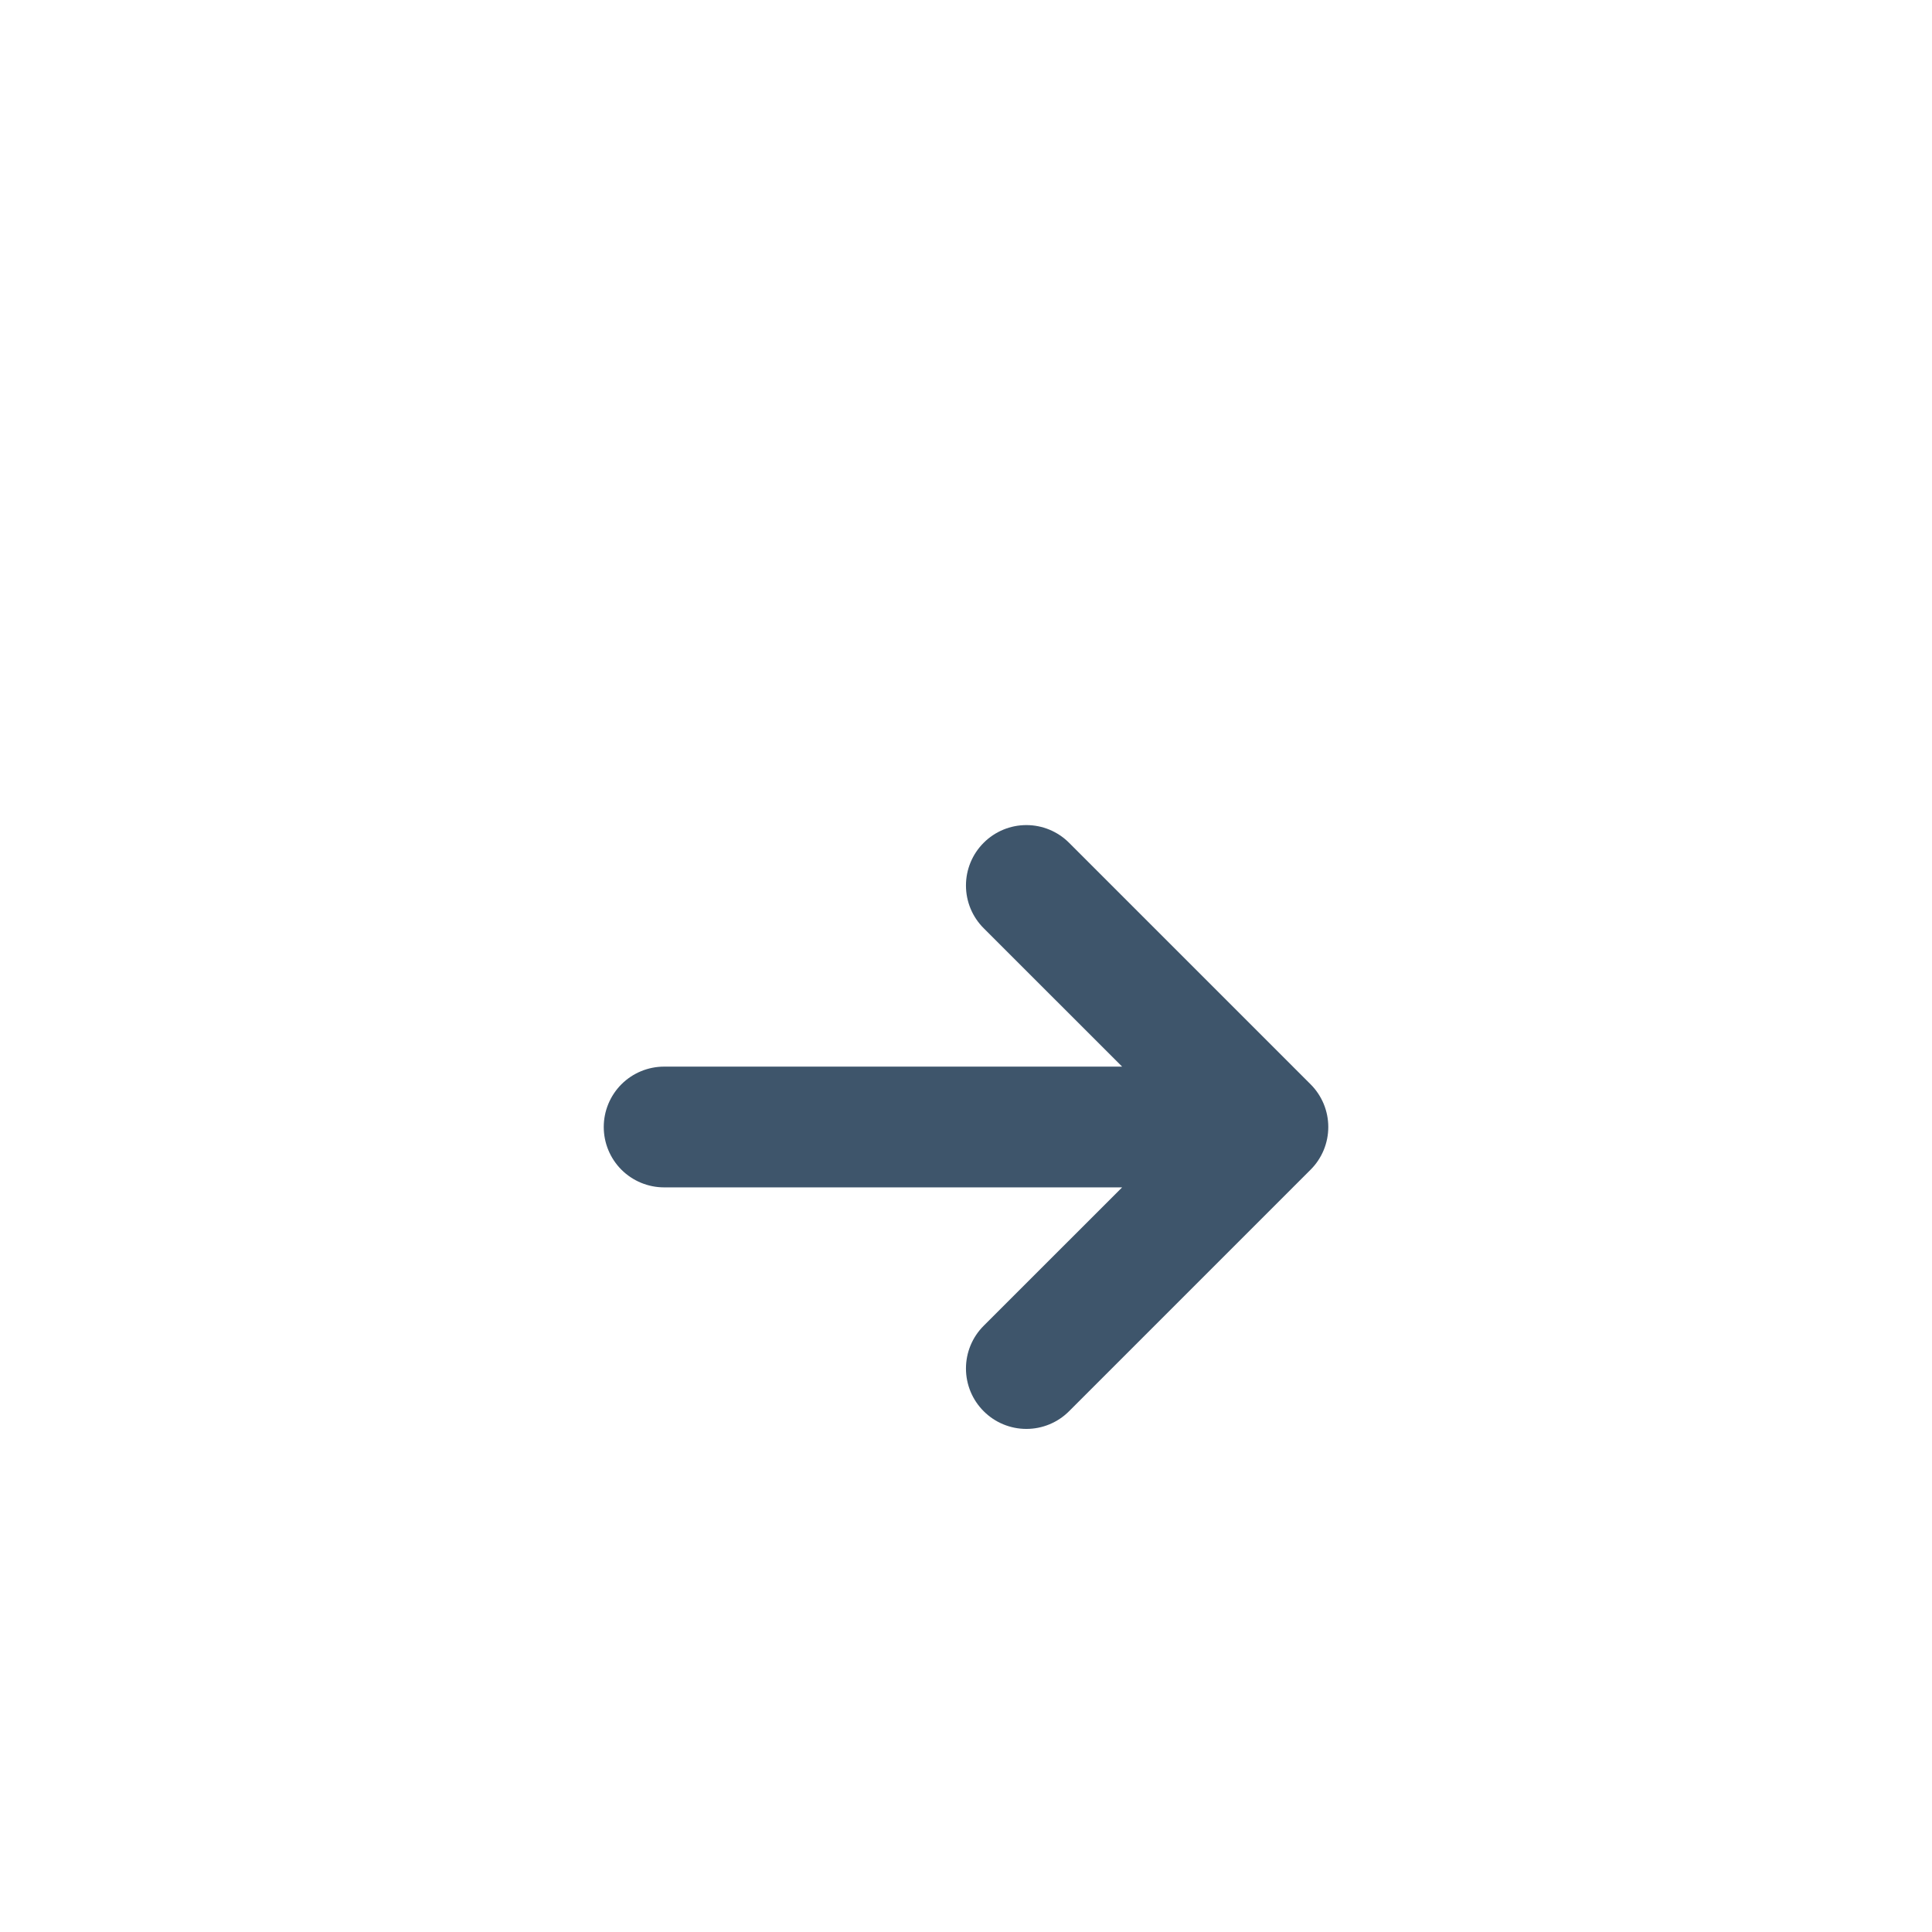<svg width="48" height="48" viewBox="0 0 48 48" fill="none" xmlns="http://www.w3.org/2000/svg">
<g clip-path="url(#clip0_732_2664)">
<g filter="url(#filter0_d_732_2664)">
<path fill-rule="evenodd" clip-rule="evenodd" d="M24 40.5C20.737 40.5 17.547 39.532 14.833 37.719C12.12 35.906 10.005 33.329 8.756 30.314C7.507 27.299 7.18 23.982 7.817 20.781C8.454 17.58 10.025 14.64 12.333 12.333C14.64 10.025 17.58 8.454 20.781 7.817C23.982 7.18 27.299 7.507 30.314 8.756C33.329 10.005 35.906 12.12 37.719 14.833C39.532 17.547 40.5 20.737 40.5 24C40.495 28.375 38.755 32.569 35.662 35.662C32.569 38.755 28.375 40.495 24 40.5ZM32.887 23.426C32.811 23.244 32.701 23.078 32.561 22.939L26.561 16.939C26.28 16.657 25.898 16.499 25.5 16.499C25.102 16.499 24.72 16.657 24.439 16.939C24.157 17.22 23.999 17.602 23.999 18C23.999 18.398 24.157 18.78 24.439 19.061L27.879 22.5H16.5C16.102 22.5 15.721 22.658 15.439 22.939C15.158 23.221 15 23.602 15 24C15 24.398 15.158 24.779 15.439 25.061C15.721 25.342 16.102 25.5 16.5 25.5H27.879L24.439 28.939C24.157 29.22 23.999 29.602 23.999 30C23.999 30.398 24.157 30.78 24.439 31.061C24.72 31.343 25.102 31.501 25.5 31.501C25.898 31.501 26.28 31.343 26.561 31.061L32.561 25.061C32.701 24.922 32.811 24.756 32.887 24.574C32.962 24.392 33.001 24.197 33.001 24C33.001 23.803 32.962 23.608 32.887 23.426Z" fill="white"/>
<path fill-rule="evenodd" clip-rule="evenodd" d="M13.166 7.786C16.373 5.644 20.143 4.5 24 4.5C29.17 4.505 34.127 6.562 37.783 10.217C41.438 13.873 43.495 18.83 43.5 24C43.5 27.857 42.356 31.627 40.214 34.834C38.071 38.04 35.026 40.54 31.462 42.016C27.899 43.492 23.978 43.878 20.196 43.125C16.413 42.373 12.939 40.516 10.211 37.789C7.484 35.062 5.627 31.587 4.875 27.804C4.122 24.022 4.508 20.101 5.984 16.538C7.46 12.975 9.96 9.929 13.166 7.786ZM14.833 37.719C17.547 39.532 20.737 40.5 24 40.5C28.375 40.495 32.569 38.755 35.662 35.662C38.755 32.569 40.495 28.375 40.5 24C40.5 20.737 39.532 17.547 37.719 14.833C35.906 12.12 33.329 10.005 30.314 8.756C27.299 7.507 23.982 7.18 20.781 7.817C17.58 8.454 14.64 10.025 12.333 12.333C10.025 14.64 8.454 17.58 7.817 20.781C7.18 23.982 7.507 27.299 8.756 30.314C10.005 33.329 12.12 35.906 14.833 37.719Z" fill="white"/>
<path d="M32.561 22.939C32.701 23.078 32.811 23.244 32.887 23.426C32.962 23.608 33.001 23.803 33.001 24C33.001 24.197 32.962 24.392 32.887 24.574C32.811 24.756 32.701 24.922 32.561 25.061L26.561 31.061C26.28 31.343 25.898 31.501 25.5 31.501C25.102 31.501 24.72 31.343 24.439 31.061C24.157 30.78 23.999 30.398 23.999 30C23.999 29.602 24.157 29.22 24.439 28.939L27.879 25.5H16.5C16.102 25.5 15.721 25.342 15.439 25.061C15.158 24.779 15 24.398 15 24C15 23.602 15.158 23.221 15.439 22.939C15.721 22.658 16.102 22.5 16.5 22.5H27.879L24.439 19.061C24.157 18.78 23.999 18.398 23.999 18C23.999 17.602 24.157 17.22 24.439 16.939C24.72 16.657 25.102 16.499 25.5 16.499C25.898 16.499 26.28 16.657 26.561 16.939L32.561 22.939Z" fill="#3E556B"/>
</g>
</g>
<defs>
<filter id="filter0_d_732_2664" x="-3.5" y="0.5" width="55" height="55" filterUnits="userSpaceOnUse" color-interpolation-filters="sRGB">
<feFlood flood-opacity="0" result="BackgroundImageFix"/>
<feColorMatrix in="SourceAlpha" type="matrix" values="0 0 0 0 0 0 0 0 0 0 0 0 0 0 0 0 0 0 127 0" result="hardAlpha"/>
<feOffset dy="4"/>
<feGaussianBlur stdDeviation="4"/>
<feComposite in2="hardAlpha" operator="out"/>
<feColorMatrix type="matrix" values="0 0 0 0 0.541 0 0 0 0 0.627 0 0 0 0 0.714 0 0 0 0.16 0"/>
<feBlend mode="normal" in2="BackgroundImageFix" result="effect1_dropShadow_732_2664"/>
<feBlend mode="normal" in="SourceGraphic" in2="effect1_dropShadow_732_2664" result="shape"/>
</filter>
<clipPath id="clip0_732_2664">
<rect width="48" height="48" fill="white"/>
</clipPath>
</defs>
</svg>

